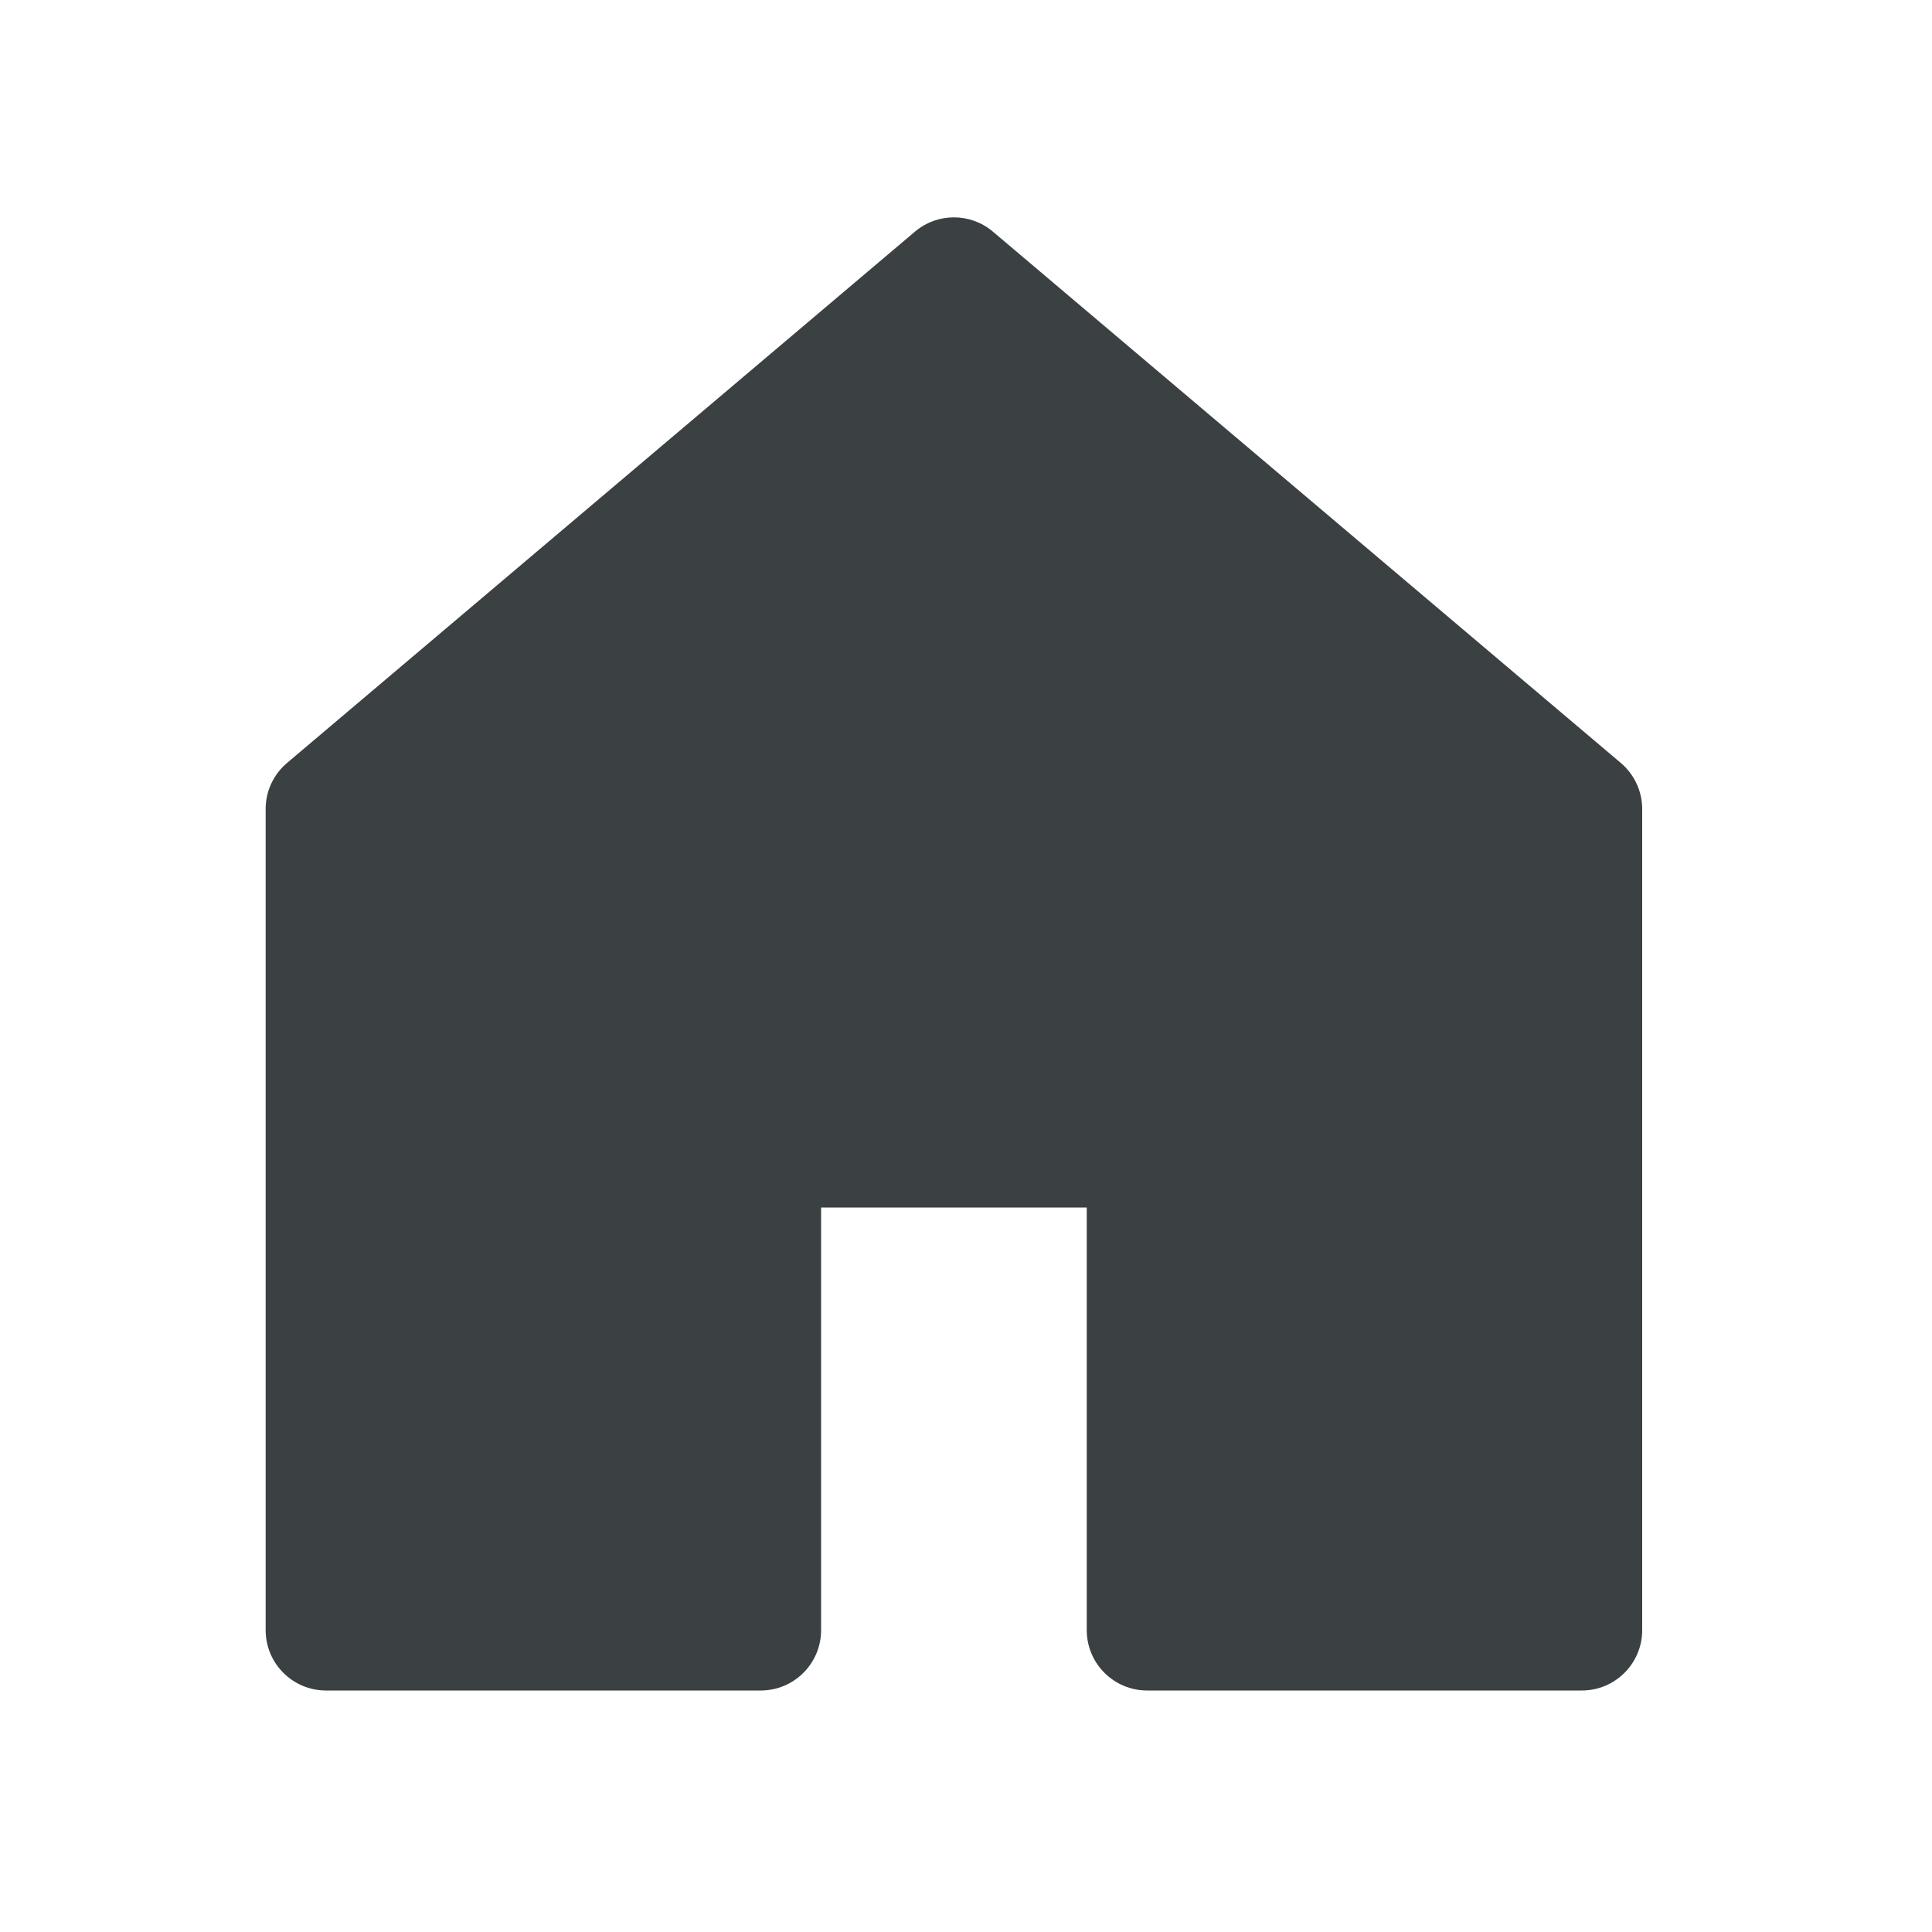 <svg width="32" height="32" viewBox="0 0 32 32" fill="none" xmlns="http://www.w3.org/2000/svg">
  <path d="M16.446 3.837C16.073 3.521 15.527 3.521 15.154 3.837L4.754 12.637C4.529 12.827 4.4 13.106 4.4 13.4V27C4.4 27.552 4.848 28 5.4 28H12.6C13.152 28 13.6 27.552 13.6 27V20H18V27C18 27.552 18.448 28 19 28H26.2C26.752 28 27.2 27.552 27.2 27V13.4C27.2 13.106 27.07 12.827 26.846 12.637L16.446 3.837Z" fill="#3B4043"/>
</svg>
